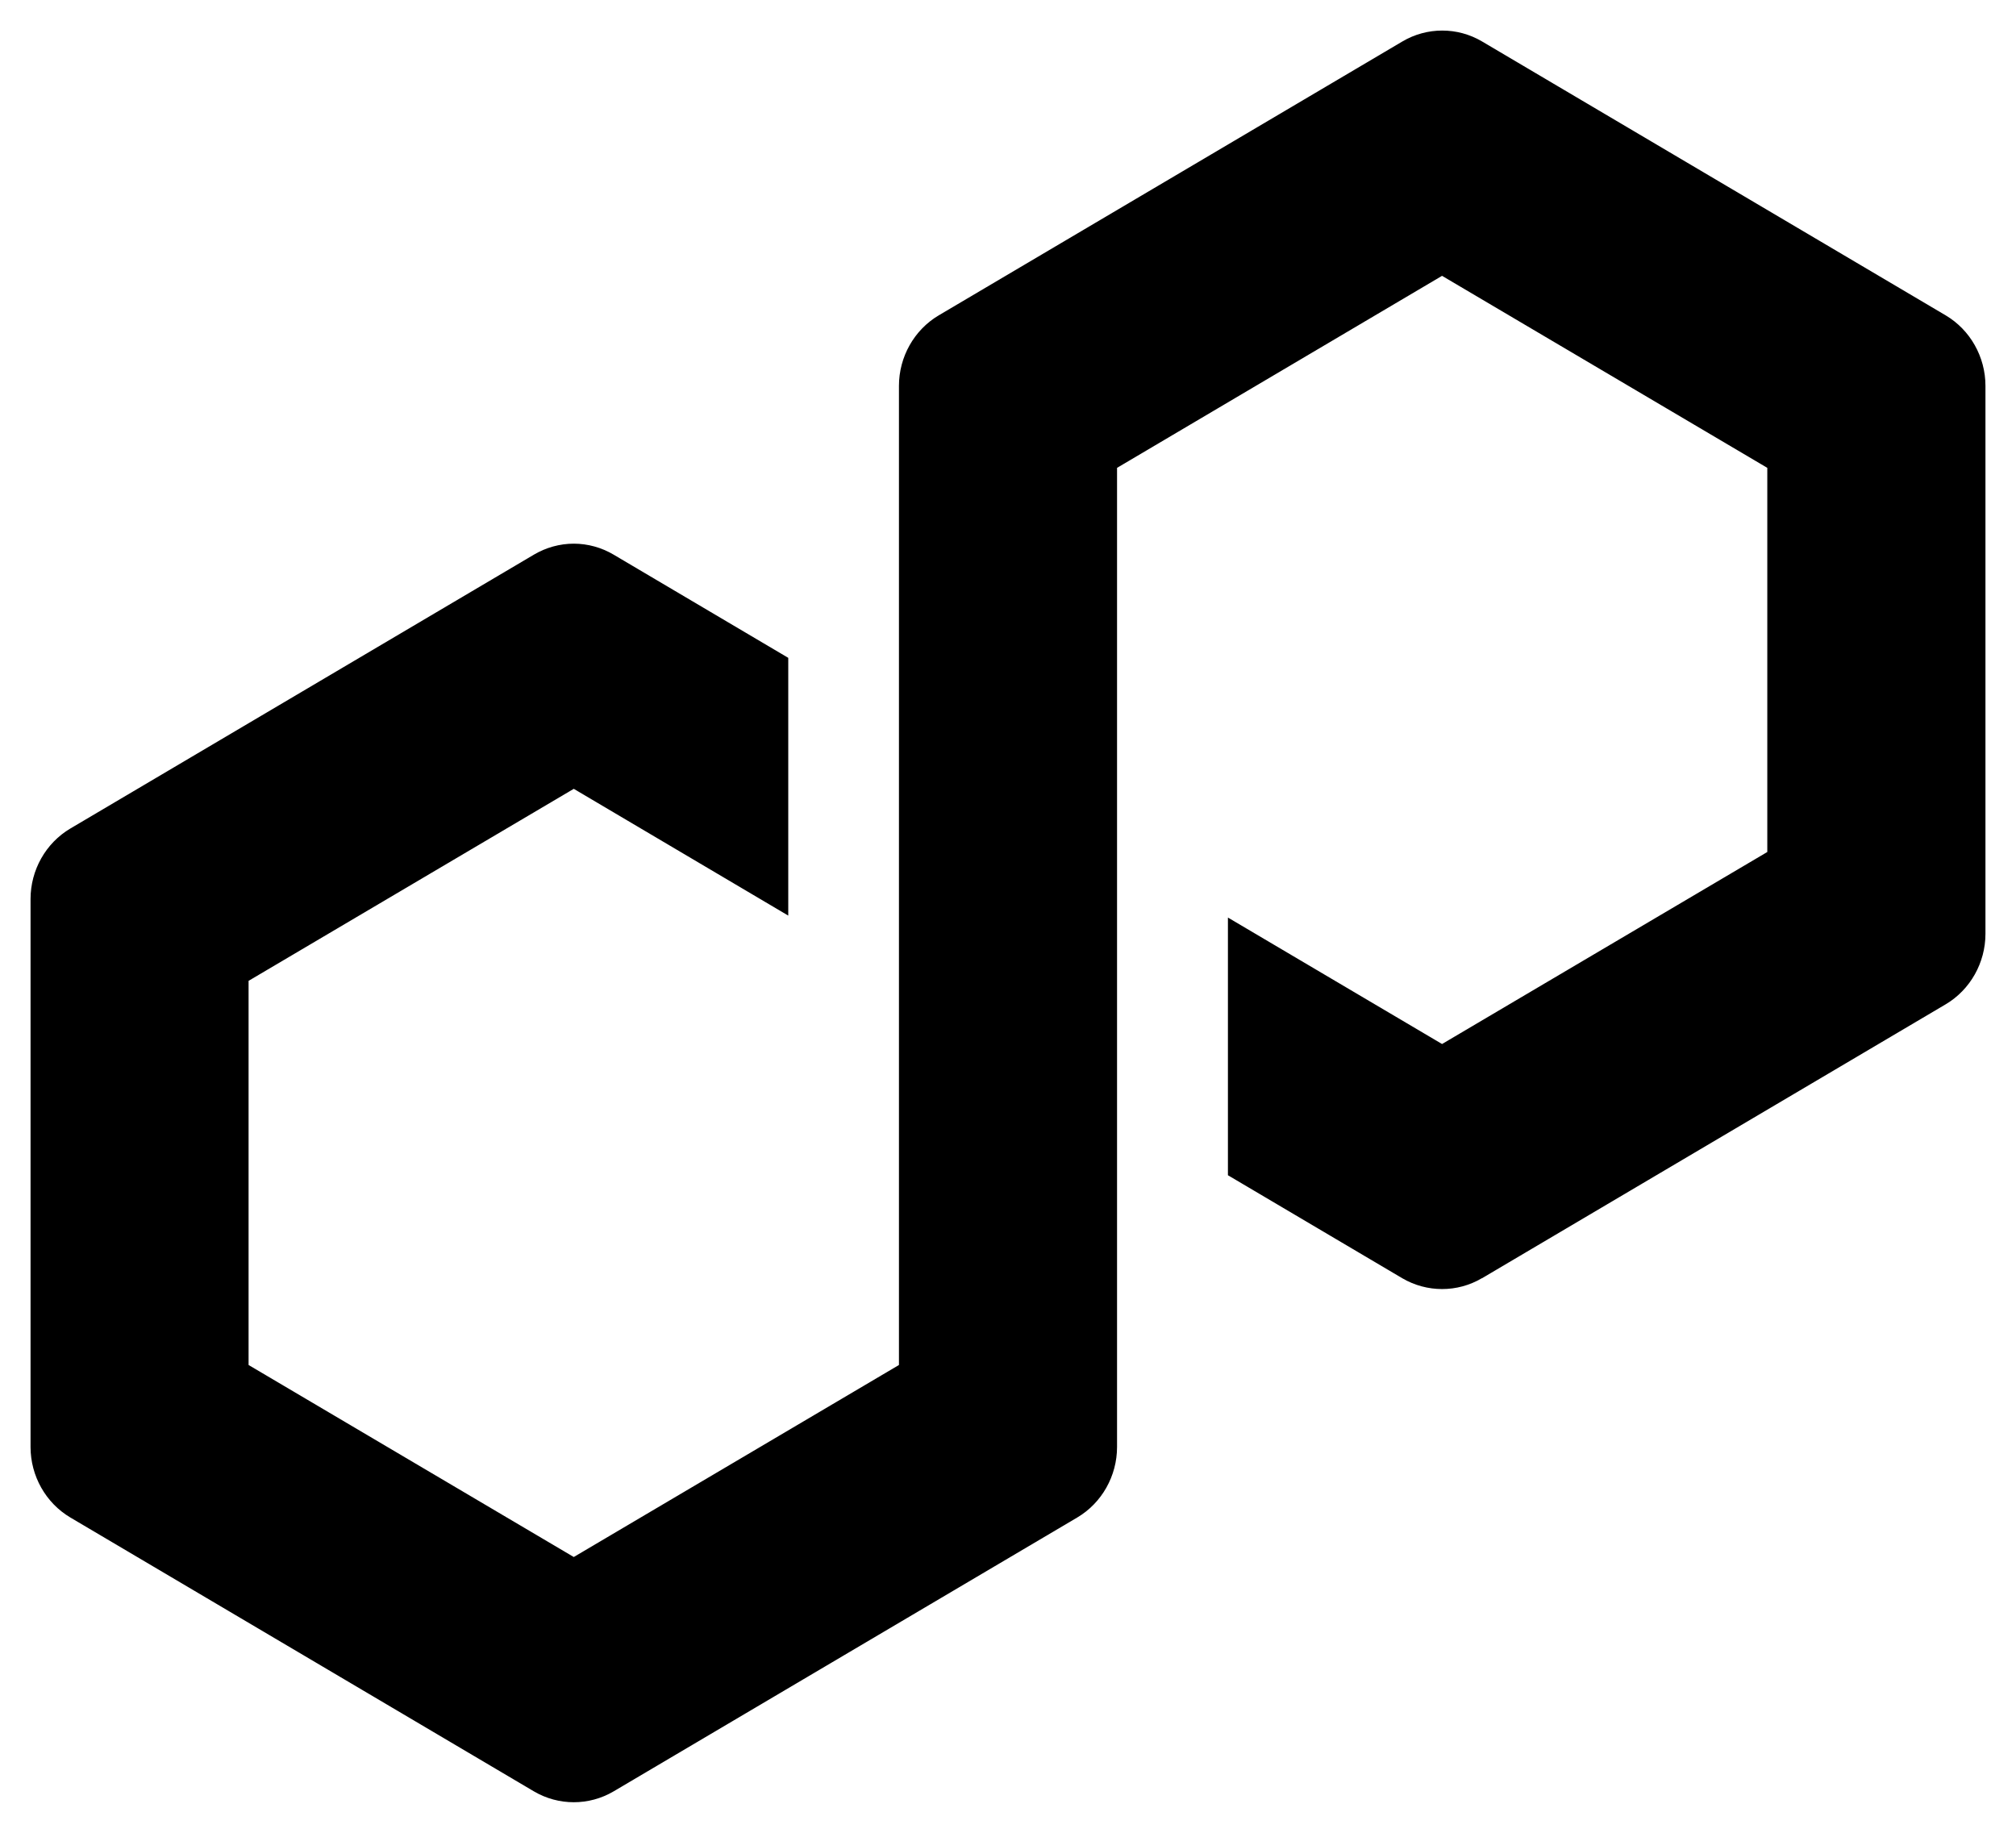 <svg width="33" height="30" viewBox="0 0 33 30" fill="none" xmlns="http://www.w3.org/2000/svg">
<path d="M24.259 20.923L31.849 16.439C32.251 16.201 32.5 15.759 32.5 15.285V6.316C32.5 5.842 32.251 5.4 31.849 5.162L24.259 0.678C23.856 0.44 23.357 0.442 22.957 0.678L15.366 5.162C14.964 5.4 14.715 5.842 14.715 6.316V22.343L9.392 25.486L4.069 22.343V16.055L9.392 12.912L12.903 14.987V10.768L10.043 9.078C9.847 8.962 9.621 8.899 9.392 8.899C9.164 8.899 8.938 8.962 8.741 9.078L1.151 13.562C0.749 13.8 0.5 14.242 0.5 14.716V23.685C0.5 24.159 0.749 24.601 1.151 24.839L8.741 29.323C9.144 29.559 9.641 29.559 10.043 29.323L17.634 24.839C18.036 24.601 18.285 24.159 18.285 23.685V7.658L18.38 7.602L23.605 4.515L28.929 7.658V13.946L23.605 17.089L20.1 15.019V19.237L22.954 20.923C23.357 21.159 23.856 21.159 24.256 20.923H24.259Z" fill="black"/>
</svg>
